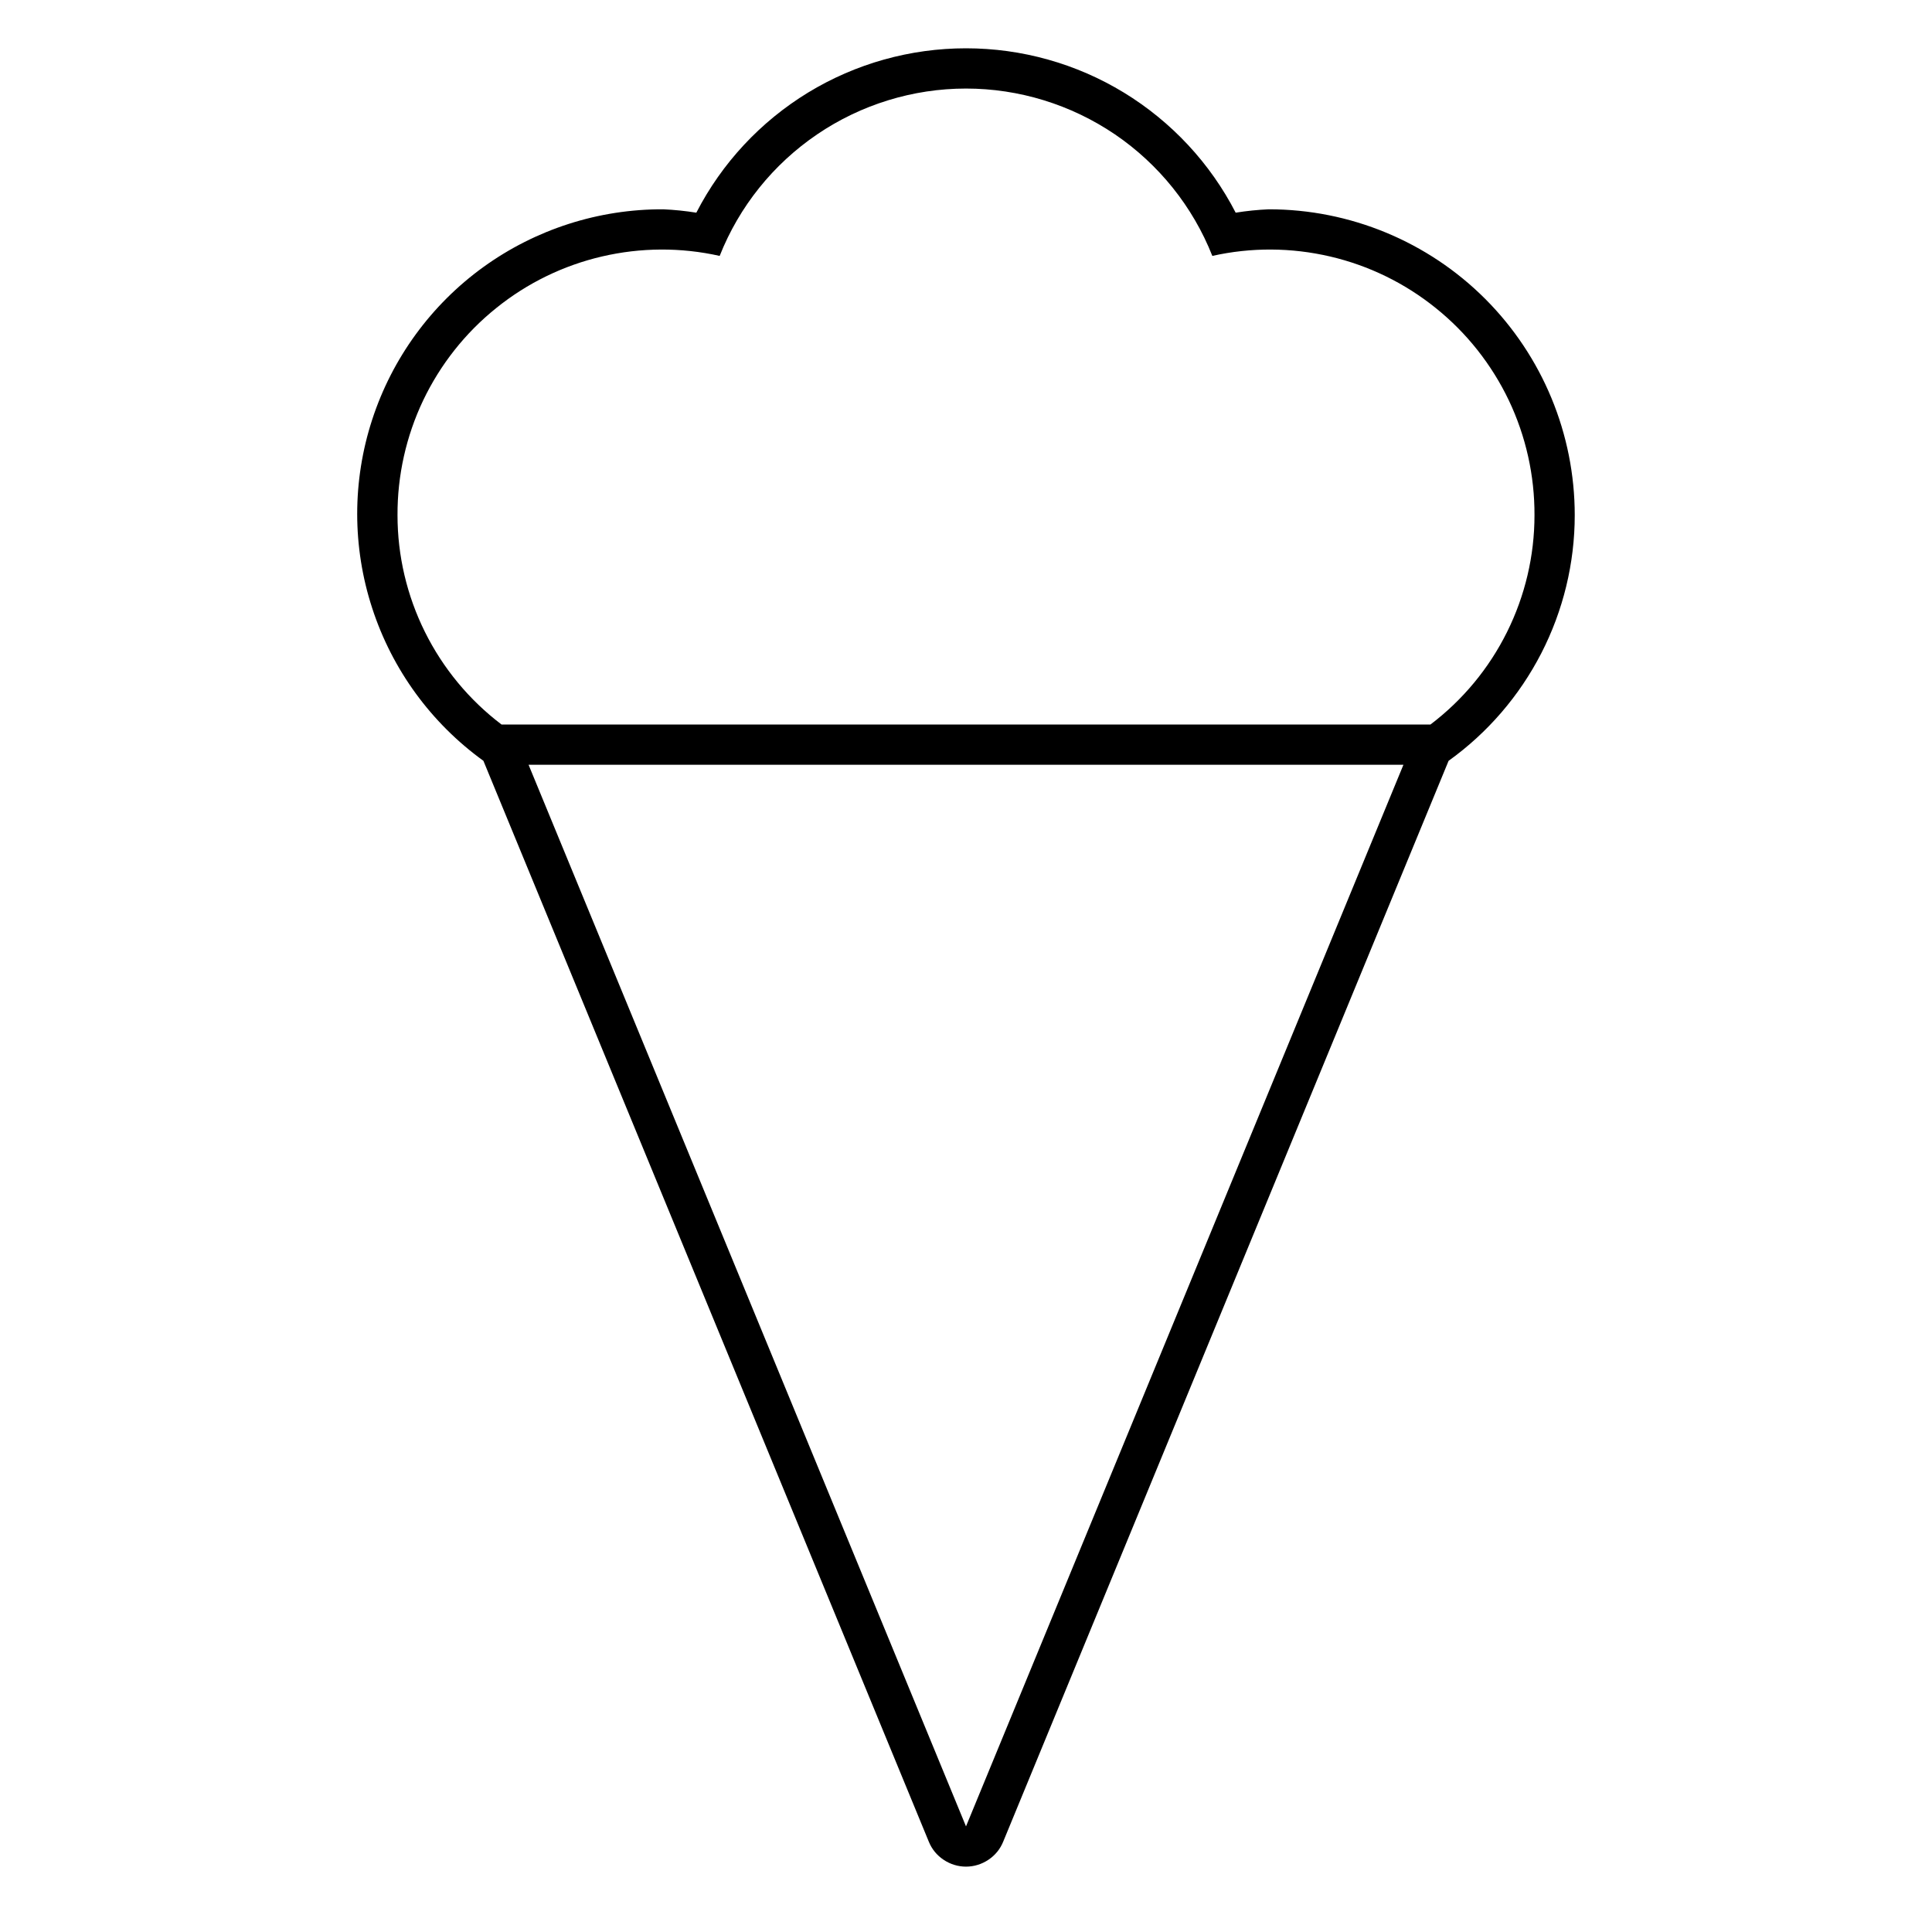 <svg width="24" height="24" viewBox="0 0 24 24" fill="none" xmlns="http://www.w3.org/2000/svg">
<path d="M19.562 6.4C19.562 5.392 19.162 4.426 18.45 3.713C17.737 3 16.77 2.6 15.762 2.6C15.624 2.606 15.486 2.62 15.35 2.642C15.033 2.026 14.552 1.511 13.961 1.15C13.37 0.79 12.692 0.6 12 0.6C11.308 0.6 10.629 0.79 10.038 1.15C9.447 1.511 8.967 2.026 8.65 2.642C8.513 2.62 8.376 2.606 8.238 2.6C7.436 2.597 6.655 2.848 6.005 3.317C5.356 3.786 4.872 4.45 4.624 5.211C4.375 5.973 4.375 6.794 4.624 7.556C4.872 8.318 5.355 8.981 6.005 9.451L11.538 22.878C11.575 22.97 11.639 23.048 11.722 23.103C11.804 23.158 11.901 23.188 12 23.188C12.099 23.188 12.196 23.158 12.278 23.103C12.361 23.048 12.425 22.97 12.462 22.878L17.995 9.451C18.48 9.103 18.874 8.645 19.147 8.114C19.419 7.584 19.562 6.996 19.562 6.4ZM4.938 6.4C4.936 5.907 5.045 5.419 5.257 4.973C5.47 4.528 5.779 4.136 6.164 3.827C6.548 3.517 6.997 3.298 7.478 3.186C7.959 3.074 8.458 3.071 8.94 3.179C9.183 2.565 9.605 2.04 10.151 1.669C10.696 1.299 11.341 1.1 12 1.1C12.659 1.1 13.304 1.299 13.85 1.669C14.395 2.04 14.817 2.565 15.06 3.179C15.542 3.071 16.041 3.074 16.522 3.186C17.003 3.298 17.452 3.517 17.836 3.827C18.221 4.136 18.53 4.528 18.743 4.973C18.955 5.419 19.064 5.907 19.062 6.4C19.062 6.904 18.945 7.4 18.721 7.851C18.497 8.302 18.172 8.695 17.77 9H6.23C5.829 8.696 5.503 8.302 5.279 7.851C5.055 7.4 4.938 6.904 4.938 6.4ZM12 22.688L6.566 9.5H17.434L12 22.688Z" fill="black"/>
</svg>
